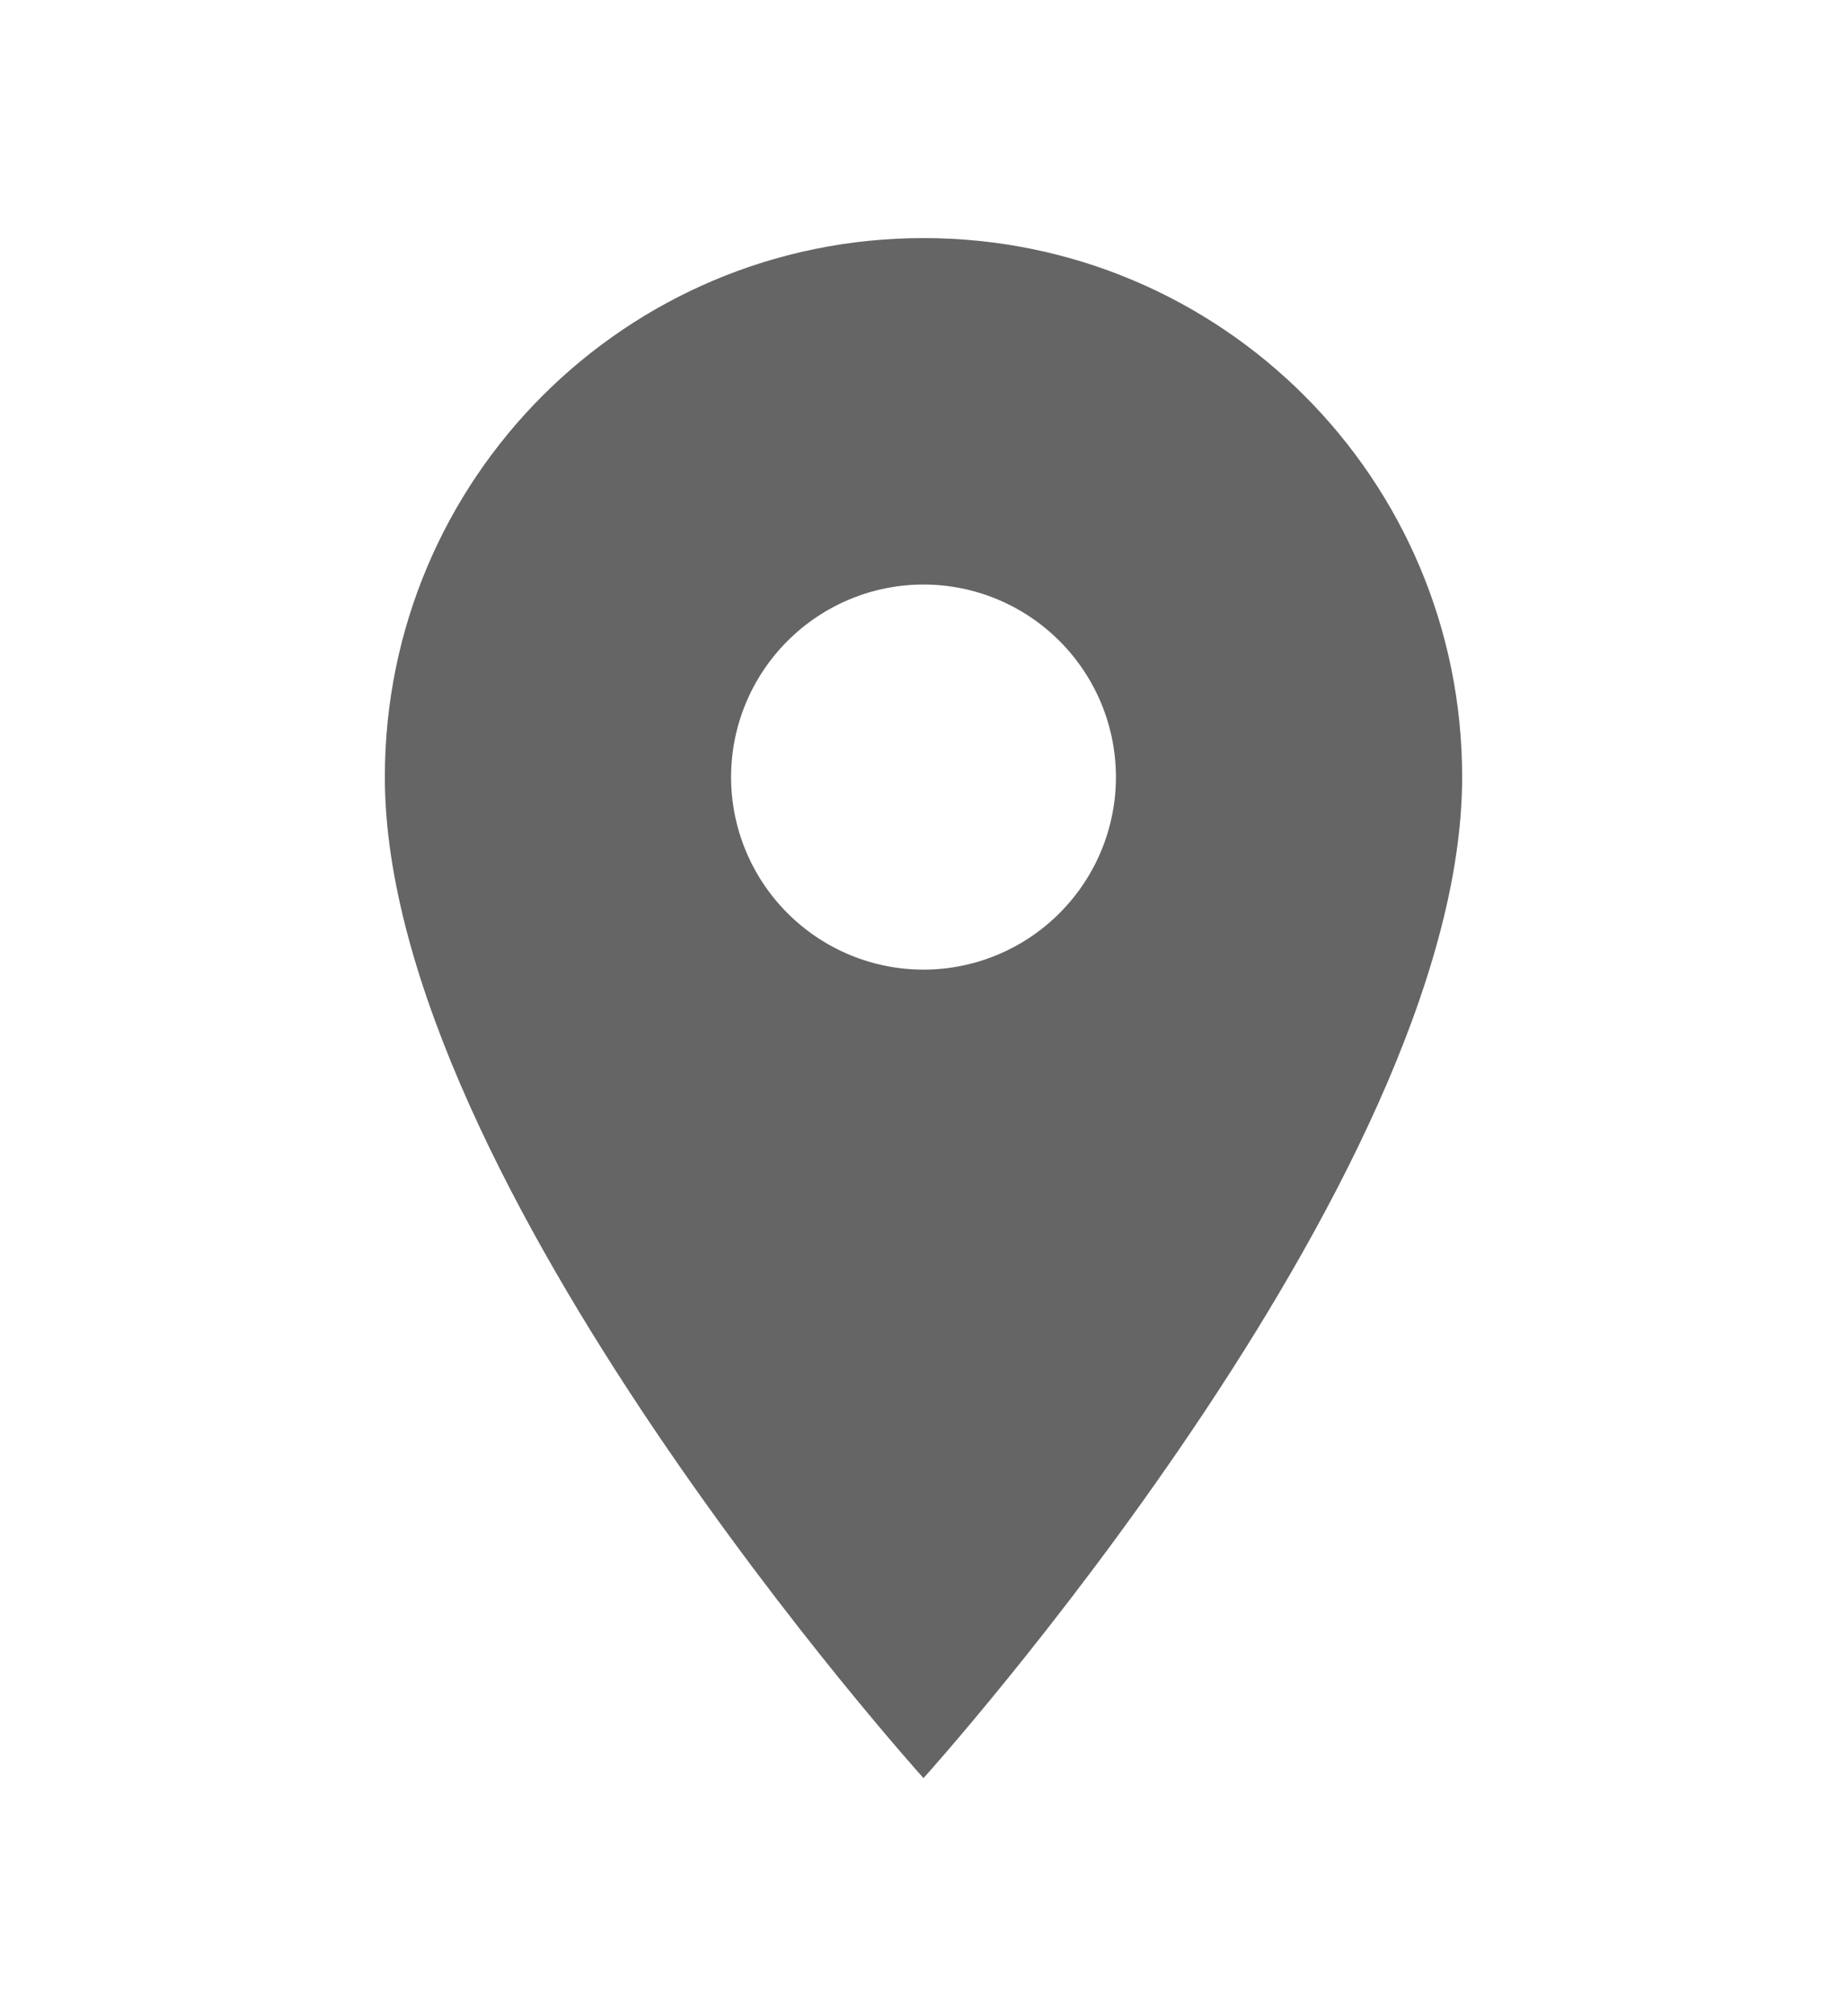 <svg width="11" height="12" viewBox="0 0 11 12" fill="none" xmlns="http://www.w3.org/2000/svg">
<path d="M5.5 1.417C3.726 1.417 2.292 2.851 2.292 4.625C2.292 7.031 5.5 10.583 5.5 10.583C5.5 10.583 8.708 7.031 8.708 4.625C8.708 2.851 7.274 1.417 5.5 1.417ZM5.5 5.771C5.196 5.771 4.905 5.65 4.69 5.435C4.475 5.22 4.354 4.929 4.354 4.625C4.354 4.321 4.475 4.03 4.69 3.815C4.905 3.6 5.196 3.479 5.5 3.479C5.804 3.479 6.095 3.6 6.31 3.815C6.525 4.03 6.646 4.321 6.646 4.625C6.646 4.929 6.525 5.22 6.31 5.435C6.095 5.65 5.804 5.771 5.5 5.771V5.771Z" fill="#656565"/>
</svg>
